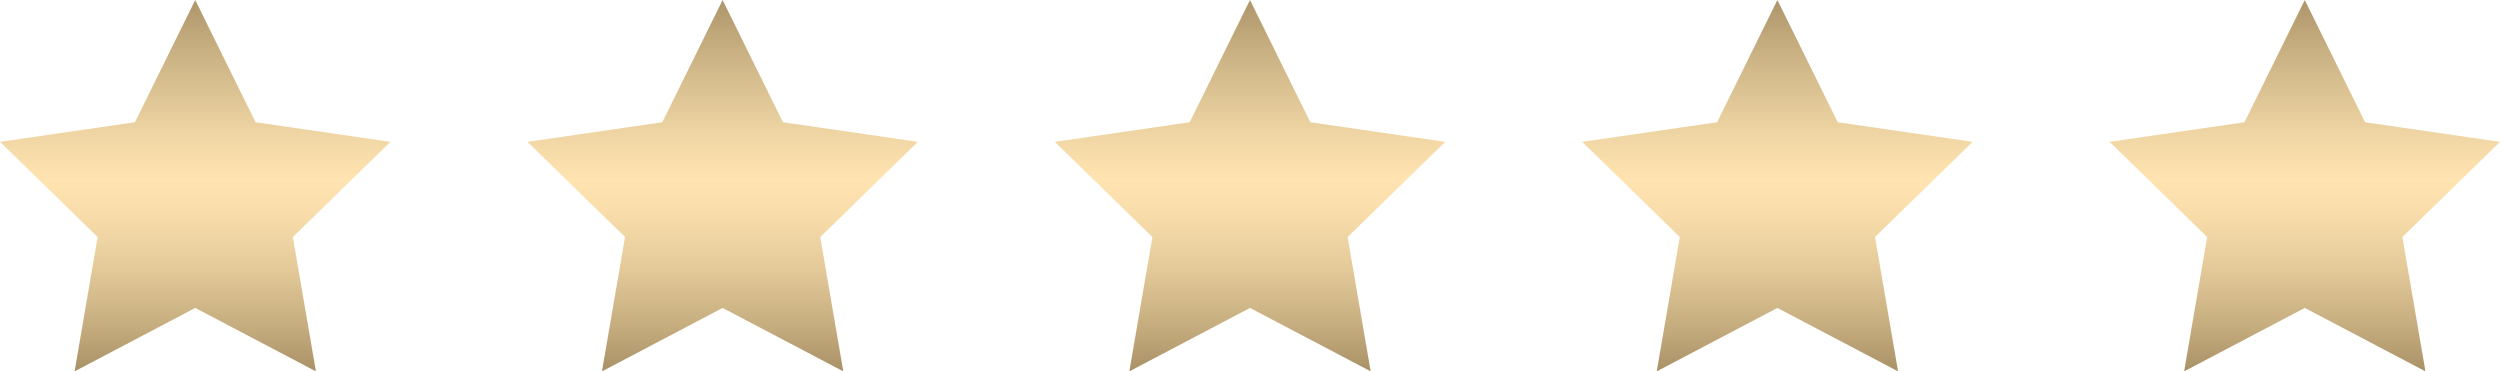 <svg xmlns="http://www.w3.org/2000/svg" xmlns:xlink="http://www.w3.org/1999/xlink" width="158.027" height="23.474" viewBox="0 0 158.027 23.474"><defs><linearGradient id="a" x1="0.5" y1="-0.074" x2="0.5" y2="1.041" gradientUnits="objectBoundingBox"><stop offset="0" stop-color="#9f885e"/><stop offset="0.215" stop-color="#ceb587"/><stop offset="0.4" stop-color="#f1d7a5"/><stop offset="0.5" stop-color="#ffe4b1"/><stop offset="0.585" stop-color="#f8ddab"/><stop offset="0.708" stop-color="#e5cb9a"/><stop offset="0.852" stop-color="#c6ad7f"/><stop offset="1" stop-color="#9f885e"/></linearGradient></defs><g transform="translate(-603.684 -2538.29)"><g transform="translate(28.684 298.29)"><path d="M177.358,803.327l3.814,7.727,8.527,1.239-6.17,6.015,1.457,8.493-7.627-4.01-7.627,4.01,1.457-8.493-6.17-6.015,8.527-1.239Z" transform="translate(409.983 1436.673)" fill="url(#a)"/><path d="M177.358,803.327l3.814,7.727,8.527,1.239-6.17,6.015,1.457,8.493-7.627-4.01-7.627,4.01,1.457-8.493-6.17-6.015,8.527-1.239Z" transform="translate(443.319 1436.673)" fill="url(#a)"/><path d="M177.358,803.327l3.814,7.727,8.527,1.239-6.17,6.015,1.457,8.493-7.627-4.01-7.627,4.01,1.457-8.493-6.17-6.015,8.527-1.239Z" transform="translate(476.655 1436.673)" fill="url(#a)"/><path d="M177.358,803.327l3.814,7.727,8.527,1.239-6.17,6.015,1.457,8.493-7.627-4.01-7.627,4.01,1.457-8.493-6.17-6.015,8.527-1.239Z" transform="translate(509.992 1436.673)" fill="url(#a)"/><path d="M177.358,803.327l3.814,7.727,8.527,1.239-6.17,6.015,1.457,8.493-7.627-4.01-7.627,4.01,1.457-8.493-6.17-6.015,8.527-1.239Z" transform="translate(543.328 1436.673)" fill="url(#a)"/></g></g></svg>